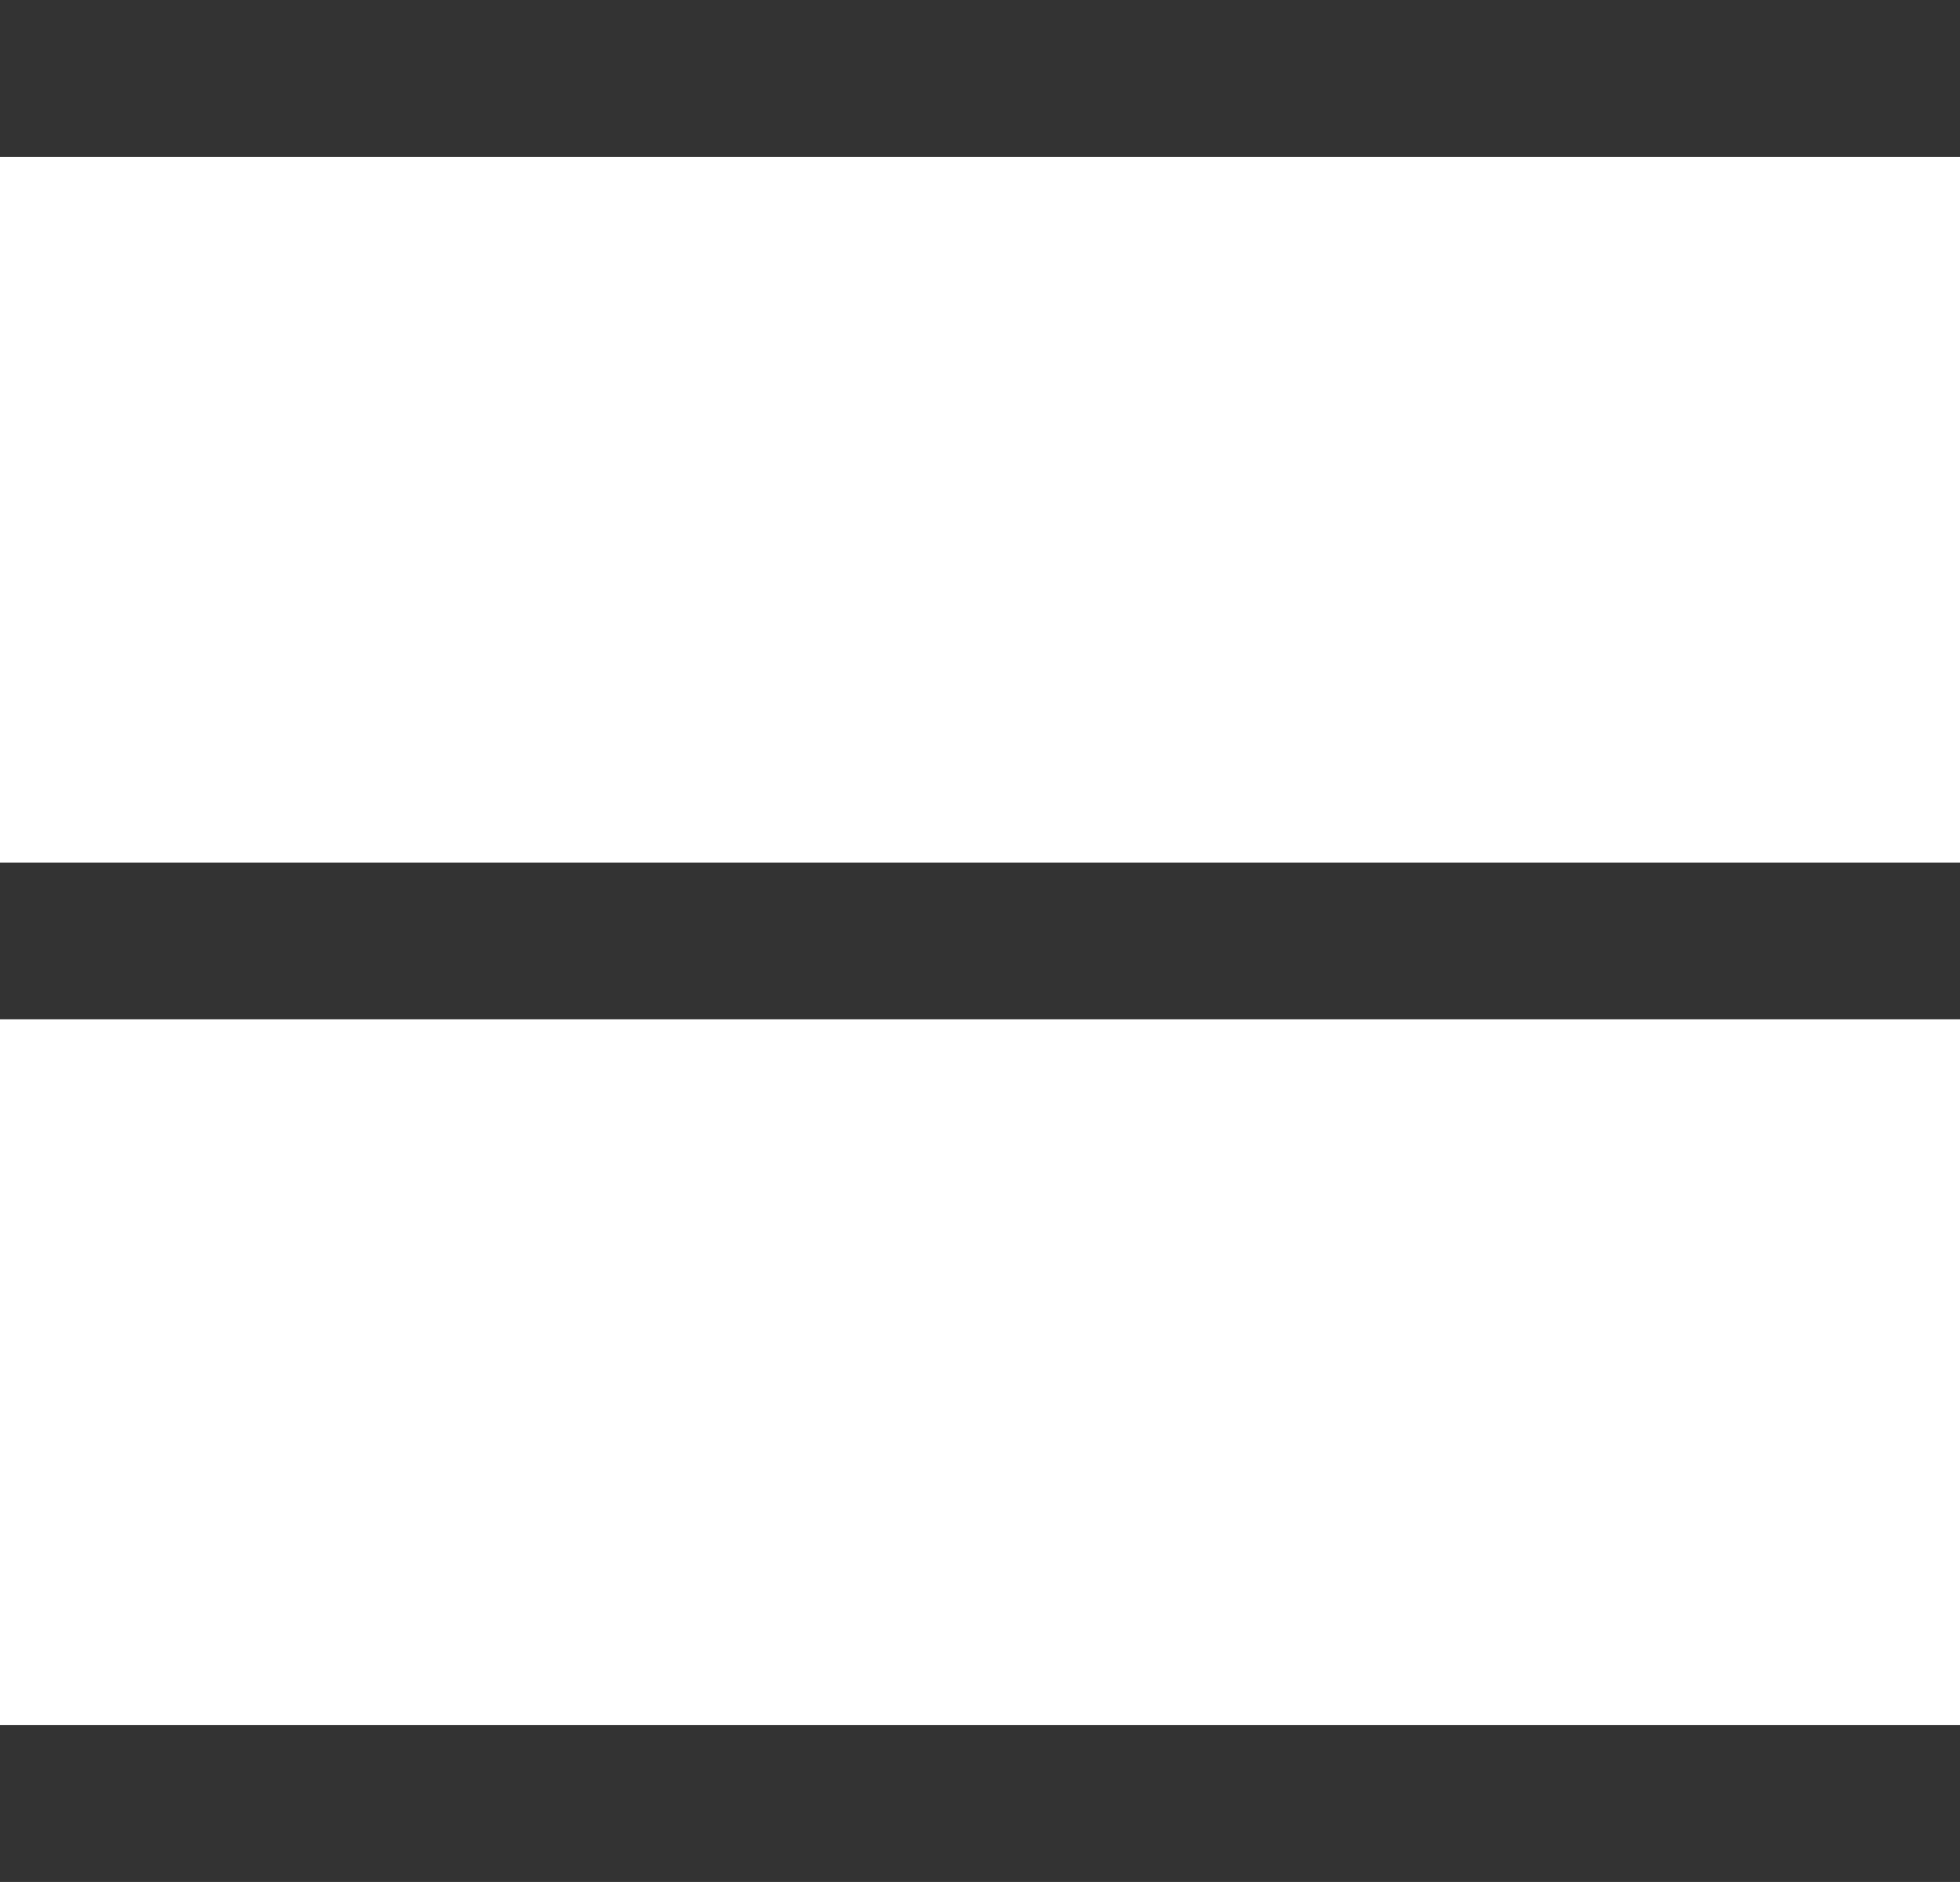 <svg 
 xmlns="http://www.w3.org/2000/svg"
 xmlns:xlink="http://www.w3.org/1999/xlink"
 width="50px" height="48px">
<path fill-rule="evenodd"  fill="rgb(51, 51, 51)"
 d="M0.000,47.999 L0.000,43.999 L50.000,43.999 L50.000,47.999 L0.000,47.999 ZM0.000,22.000 L50.000,22.000 L50.000,25.998 L0.000,25.998 L0.000,22.000 ZM0.000,-0.001 L50.000,-0.001 L50.000,4.000 L0.000,4.000 L0.000,-0.001 Z"/>
</svg>